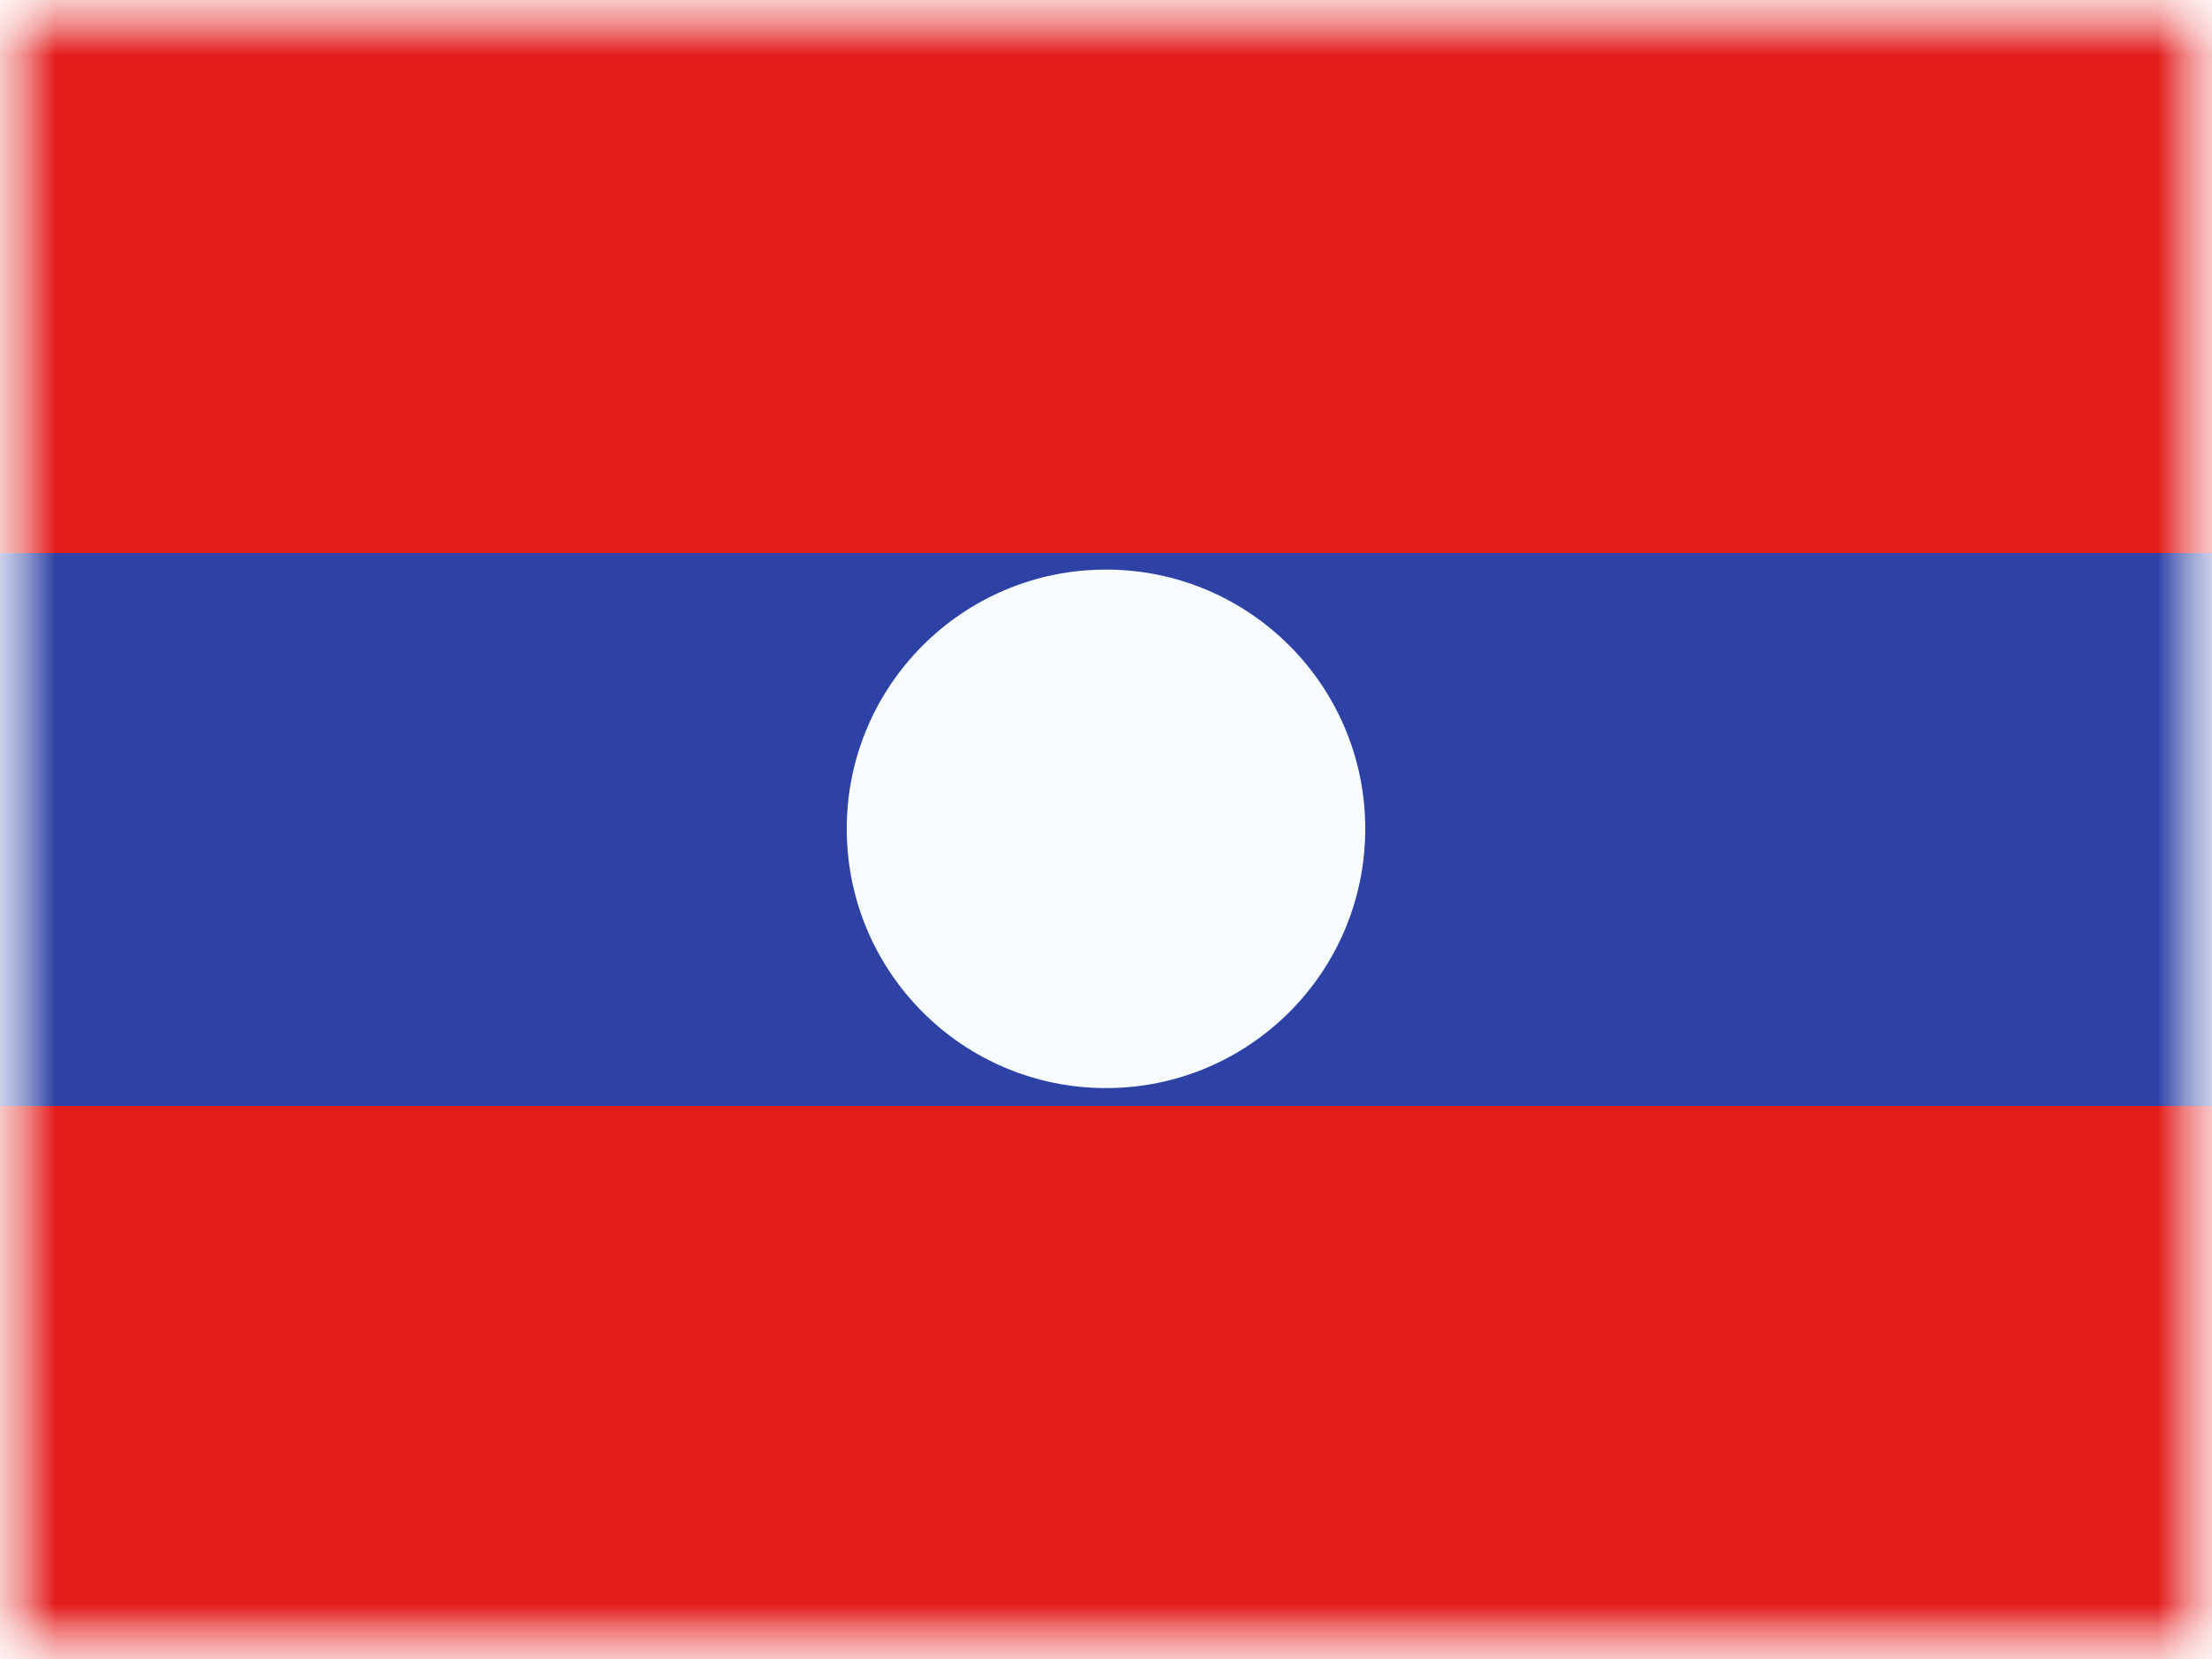 <svg xmlns="http://www.w3.org/2000/svg" xmlns:xlink="http://www.w3.org/1999/xlink" width="20" height="15" viewBox="0 0 20 15">
  <rect x="0" y="0" width="20" height="15" fill="#333333" stroke="none"/>
  <defs>
    <rect id="a" width="20" height="15"/>
    <rect id="c" width="20" height="15"/>
  </defs>
  <g fill="none" fill-rule="evenodd">
    <mask id="b" fill="white">
      <use xlink:href="#a"/>
    </mask>
    <use fill="#FFFFFF" xlink:href="#a"/>
    <g mask="url(#b)">
      <mask id="d" fill="white">
        <use xlink:href="#c"/>
      </mask>
      <g mask="url(#d)">
        <polygon fill="#E31D1C" points="0 10 20 10 20 15 0 15"/>
        <polygon fill="#2E42A5" points="0 5 20 5 20 10 0 10"/>
        <polygon fill="#E31D1C" points="0 0 20 0 20 5 0 5"/>
        <circle cx="10" cy="7.494" r="2.344" fill="#F7FCFF"/>
      </g>
    </g>
  </g>
</svg>
